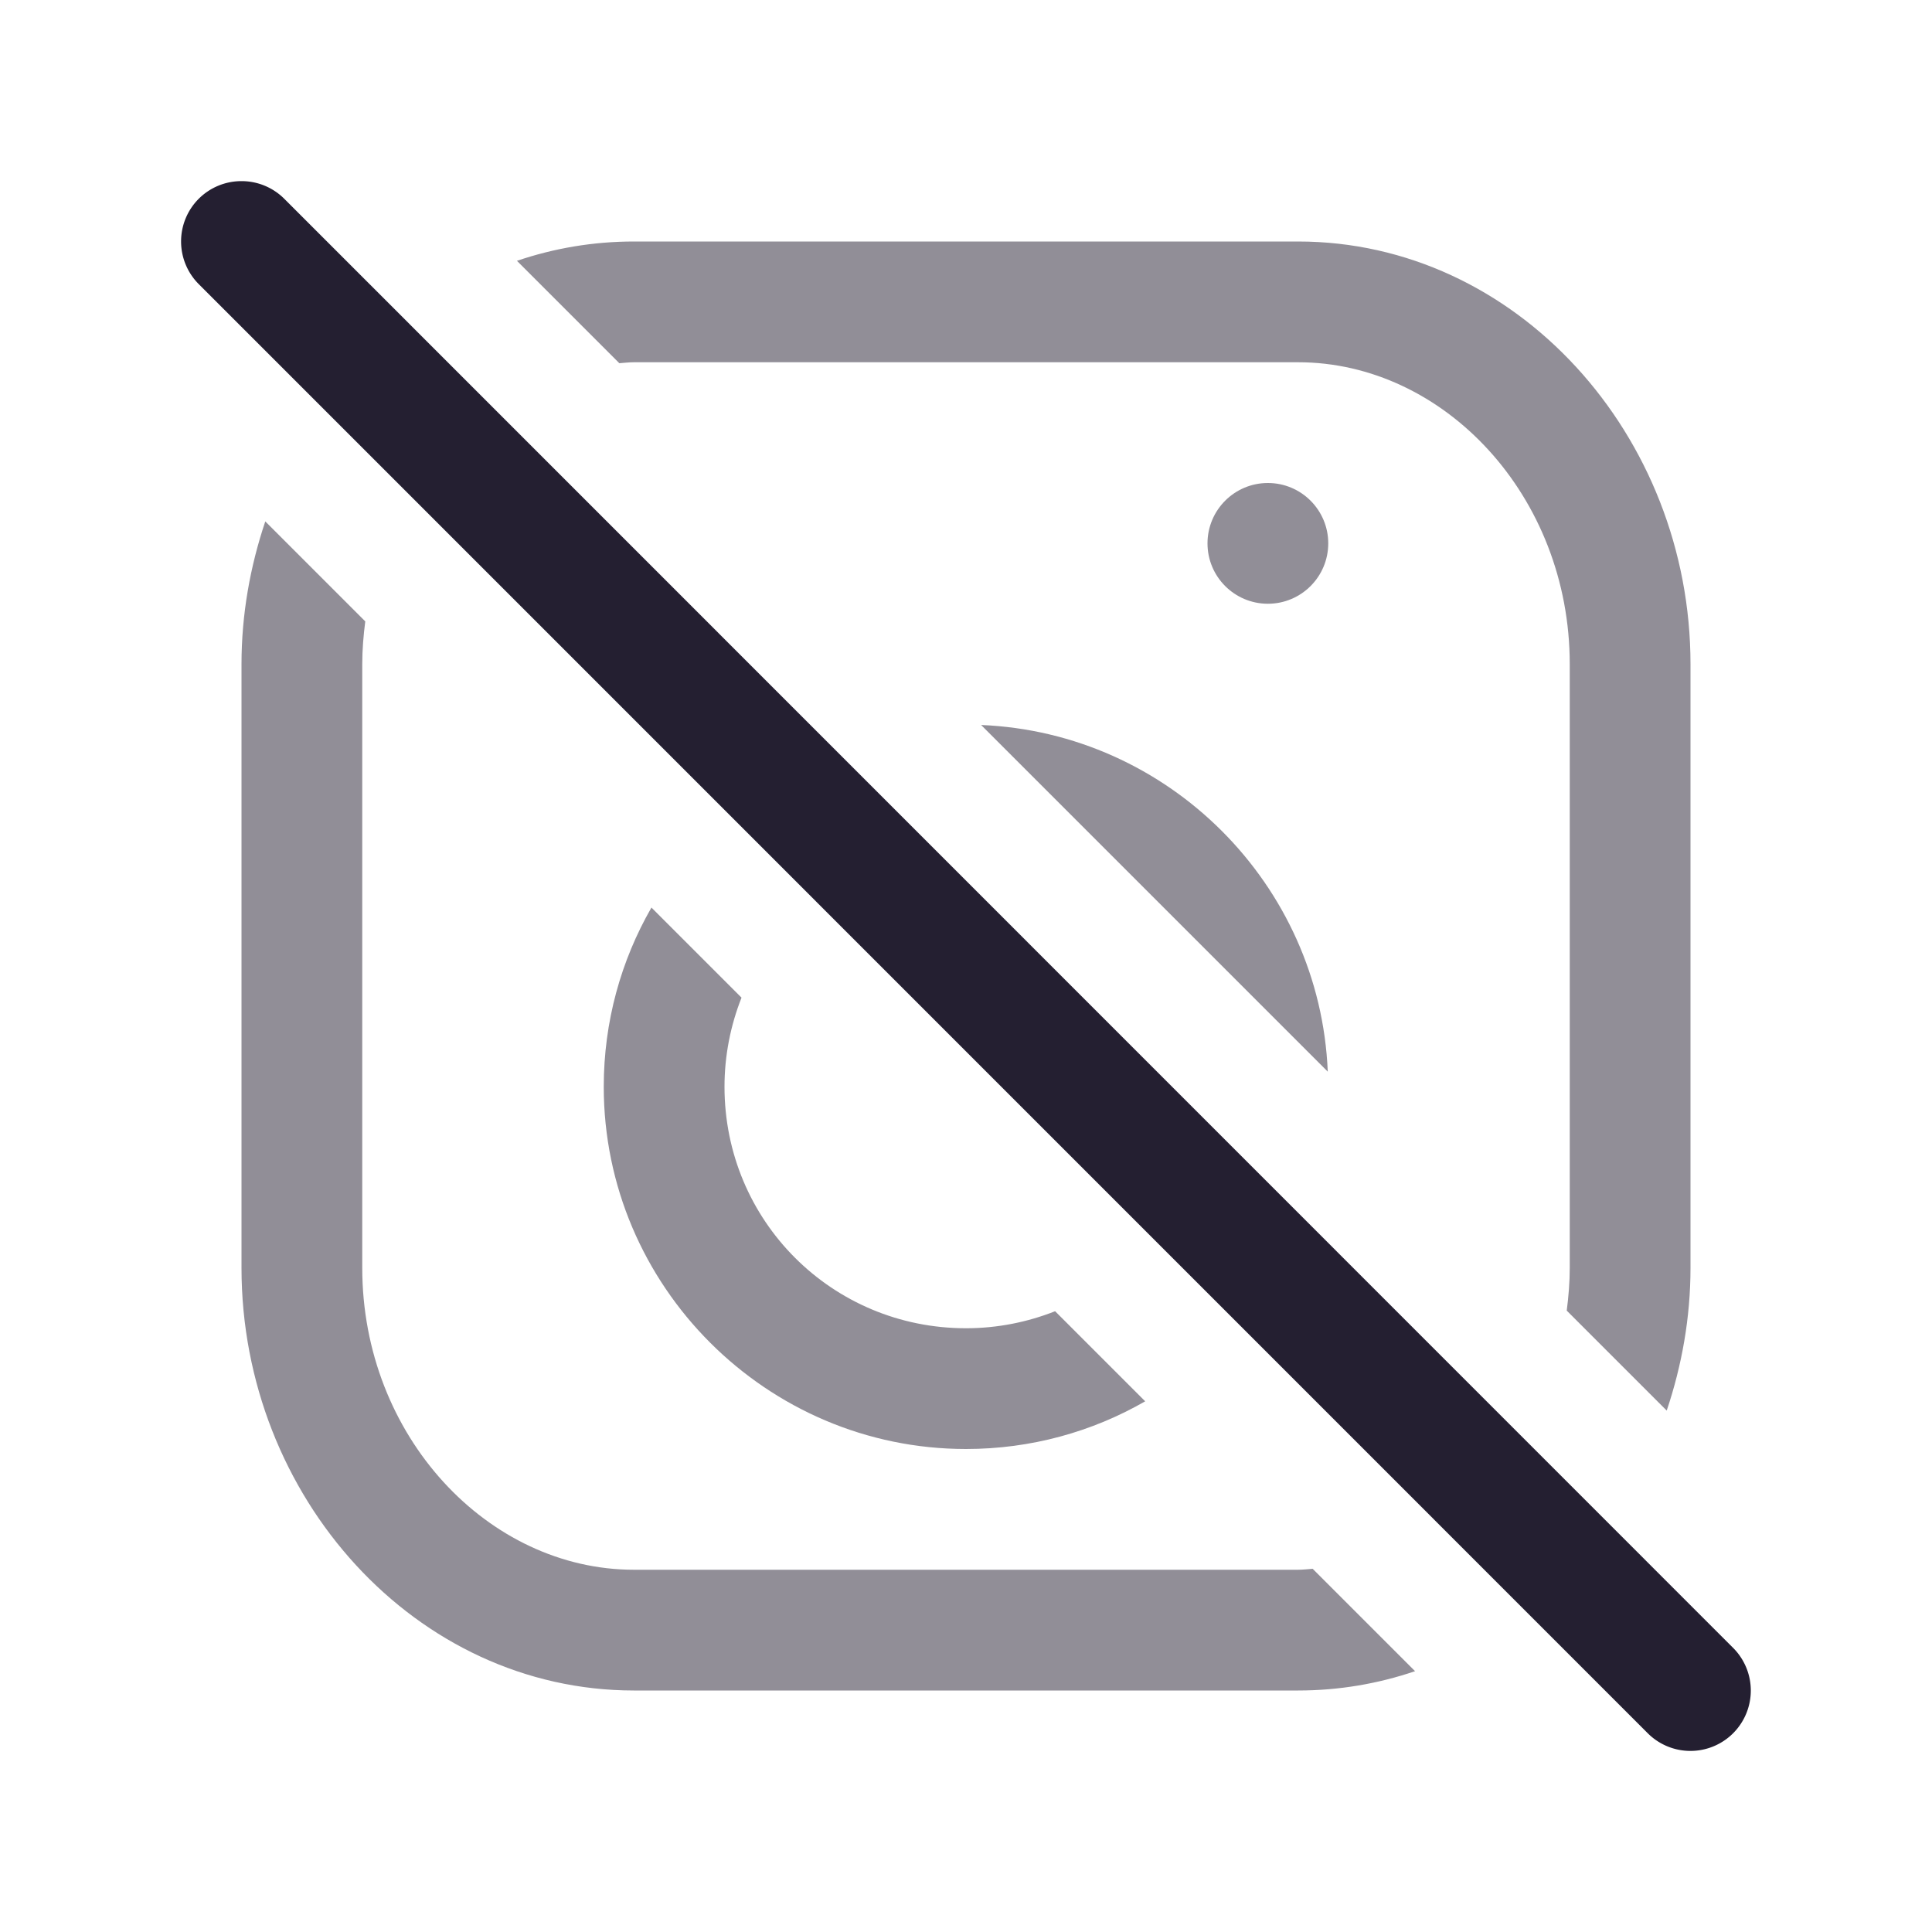 <?xml version="1.0" encoding="UTF-8" standalone="no"?>
<svg
   height="16px"
   viewBox="0 0 16 16"
   width="16px"
   version="1.1"
   id="svg8"
   xmlns="http://www.w3.org/2000/svg"
   xmlns:svg="http://www.w3.org/2000/svg">
  <defs
     id="defs12" />
  <path
     id="path4"
     style="color:#000000;fill:#241f31;-inkscape-stroke:none;fill-opacity:0.5"
     d="M 5.25 2 C 4.912 2 4.587 2.056 4.281 2.16 L 5.129 3.008 C 5.169 3.005 5.209 3 5.25 3 L 10.75 3 C 11.958 3 13 4.107 13 5.5 L 13 10.5 C 13 10.62 12.99 10.738 12.975 10.854 L 13.803 11.682 C 13.928 11.31 14 10.913 14 10.5 L 14 5.5 C 14 3.604 12.557 2 10.75 2 L 5.25 2 z M 2.197 4.318 C 2.072 4.69 2 5.087 2 5.5 L 2 10.5 C 2 12.396 3.443 14 5.25 14 L 10.75 14 C 11.088 14 11.413 13.944 11.719 13.84 L 10.871 12.992 C 10.831 12.995 10.791 13 10.75 13 L 5.25 13 C 4.042 13 3 11.893 3 10.5 L 3 5.5 C 3 5.38 3.01 5.262 3.025 5.146 L 2.197 4.318 z " />
  <path
     id="path927"
     style="color:#000000;fill:#241f31;stroke-linecap:round;stroke-linejoin:round;-inkscape-stroke:none;fill-opacity:0.5"
     d="M 8.125 6.004 L 10.996 8.875 C 10.932 7.323 9.677 6.068 8.125 6.004 z M 5.395 7.516 C 5.143 7.954 5 8.461 5 9 C 5 10.651 6.349 12 8 12 C 8.539 12 9.046 11.857 9.484 11.605 L 8.738 10.859 C 8.51 10.949 8.261 11 8 11 C 6.89 11 6 10.11 6 9 C 6 8.739 6.051 8.49 6.141 8.262 L 5.395 7.516 z " />
  <circle
     style="fill:#241f31;fill-opacity:0.5;stroke:none;stroke-width:1;stroke-linecap:round;stroke-linejoin:round;stroke-miterlimit:4;stroke-dasharray:none;stop-color:#000000"
     id="path1119"
     cx="10.5"
     cy="4.5"
     r="0.5" />
  <path
     style="color:#000000;fill:#241f31;stroke-linecap:round;stroke-linejoin:round;-inkscape-stroke:none"
     d="m 2,1.5 a 0.5,0.5 0 0 0 -0.354,0.146 0.5,0.5 0 0 0 0,0.707 L 13.646,14.354 a 0.5,0.5 0 0 0 0.707,0 0.5,0.5 0 0 0 0,-0.707 L 2.354,1.646 A 0.5,0.5 0 0 0 2,1.5 Z"
     id="path1478" />
</svg>
